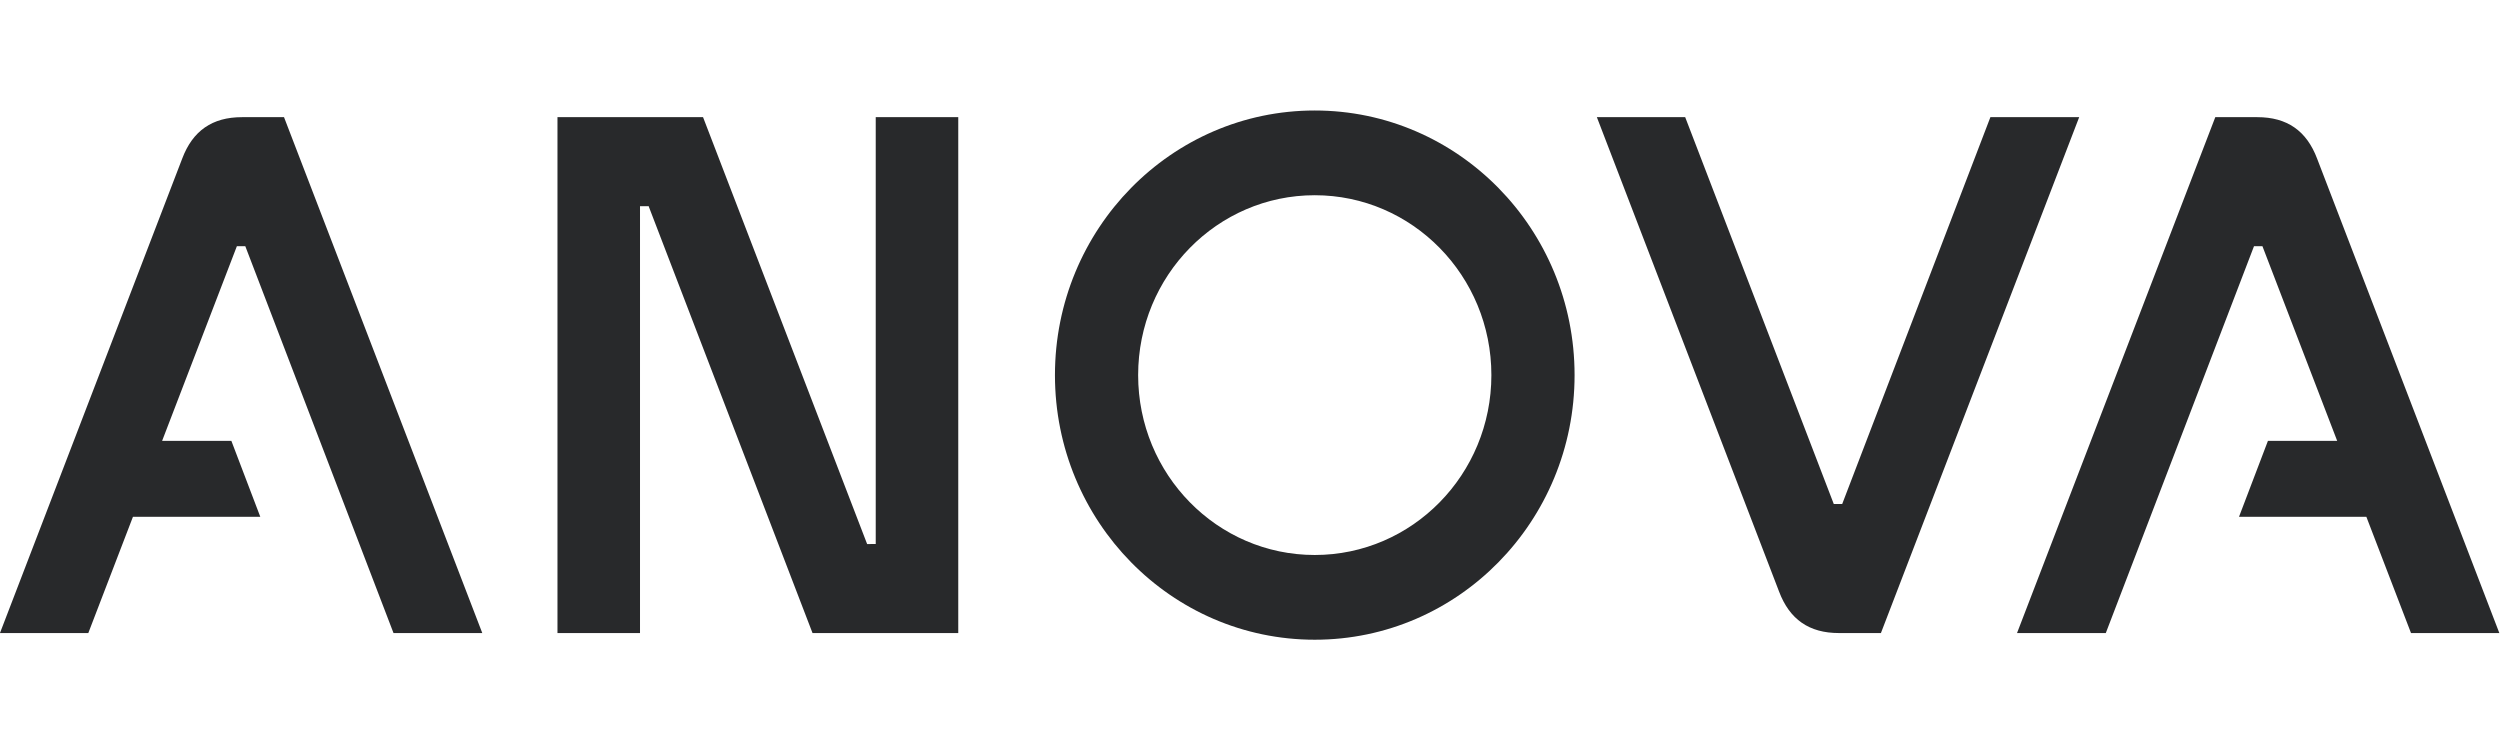 <?xml version="1.0" encoding="UTF-8" standalone="no"?>
<svg
   xmlns:dc="http://purl.org/dc/elements/1.1/"
   xmlns:cc="http://creativecommons.org/ns#"
   xmlns:rdf="http://www.w3.org/1999/02/22-rdf-syntax-ns#"
   xmlns:svg="http://www.w3.org/2000/svg"
   xmlns="http://www.w3.org/2000/svg"
   viewBox="12.588 14.3 227.163 48.1"
   height="76"
   width="253.333"
   xml:space="preserve"
   id="svg2"
   version="1.1"><defs
     id="defs6" /><g
     transform="matrix(1.333,0,0,-1.333,0,76)"
     id="g10"><g
       transform="scale(0.1)"
       id="g12"><path
         id="path14"
         style="fill:#28292b;fill-opacity:1;fill-rule:nonzero;stroke:none"
         d="m 1344.44,194.523 -101.28,263.68 h -60.21 l 124.18,-323.328 c 7.19,-19.066 20.54,-28.332 40.81,-28.332 h 28.64 l 135.15,351.66 h -60.52 l -101.02,-263.683 -5.75,0.003" /><path
         id="path16"
         style="fill:#28292b;fill-opacity:1;fill-rule:nonzero;stroke:none"
         d="M 685.52,167.215 573.672,458.203 h -99.231 v -351.66 h 56.262 v 290.965 l 5.875,0.027 111.719,-290.992 h 99.344 v 351.66 H 691.383 V 167.238 l -5.863,-0.023" /><path
         id="path18"
         style="fill:#28292b;fill-opacity:1;fill-rule:nonzero;stroke:none"
         d="m 259.398,458.203 c -20.265,0 -33.613,-9.258 -40.785,-28.305 L 94.41,106.543 h 60.219 l 30.437,79.258 h 86.793 l -19.714,51.765 h -47.196 l 50.949,132.661 h 5.758 L 362.672,106.543 h 60.516 l -135.153,351.66 h -28.637" /><path
         id="path20"
         style="fill:#28292b;fill-opacity:1;fill-rule:nonzero;stroke:none"
         d="m 1633.14,458.203 c 20.27,0 33.61,-9.258 40.79,-28.305 l 124.2,-323.355 h -60.21 l -30.44,79.258 h -86.8 l 19.72,51.765 h 47.19 l -50.94,132.661 h -5.76 L 1529.87,106.543 h -60.51 l 135.15,351.66 h 28.63" /><path
         id="path22"
         style="fill:#28292b;fill-opacity:1;fill-rule:nonzero;stroke:none"
         d="m 990.652,159.754 c -66.492,0 -120.394,54.902 -120.394,122.621 0,67.719 53.902,122.617 120.394,122.617 66.498,0 120.398,-54.898 120.398,-122.617 0,-67.719 -53.9,-122.621 -120.398,-122.621 z m 0,302.996 c -97.808,0 -177.101,-80.758 -177.101,-180.375 0,-99.621 79.293,-180.375 177.101,-180.375 97.818,0 177.108,80.754 177.108,180.375 0,99.617 -79.29,180.375 -177.108,180.375" /></g></g></svg>